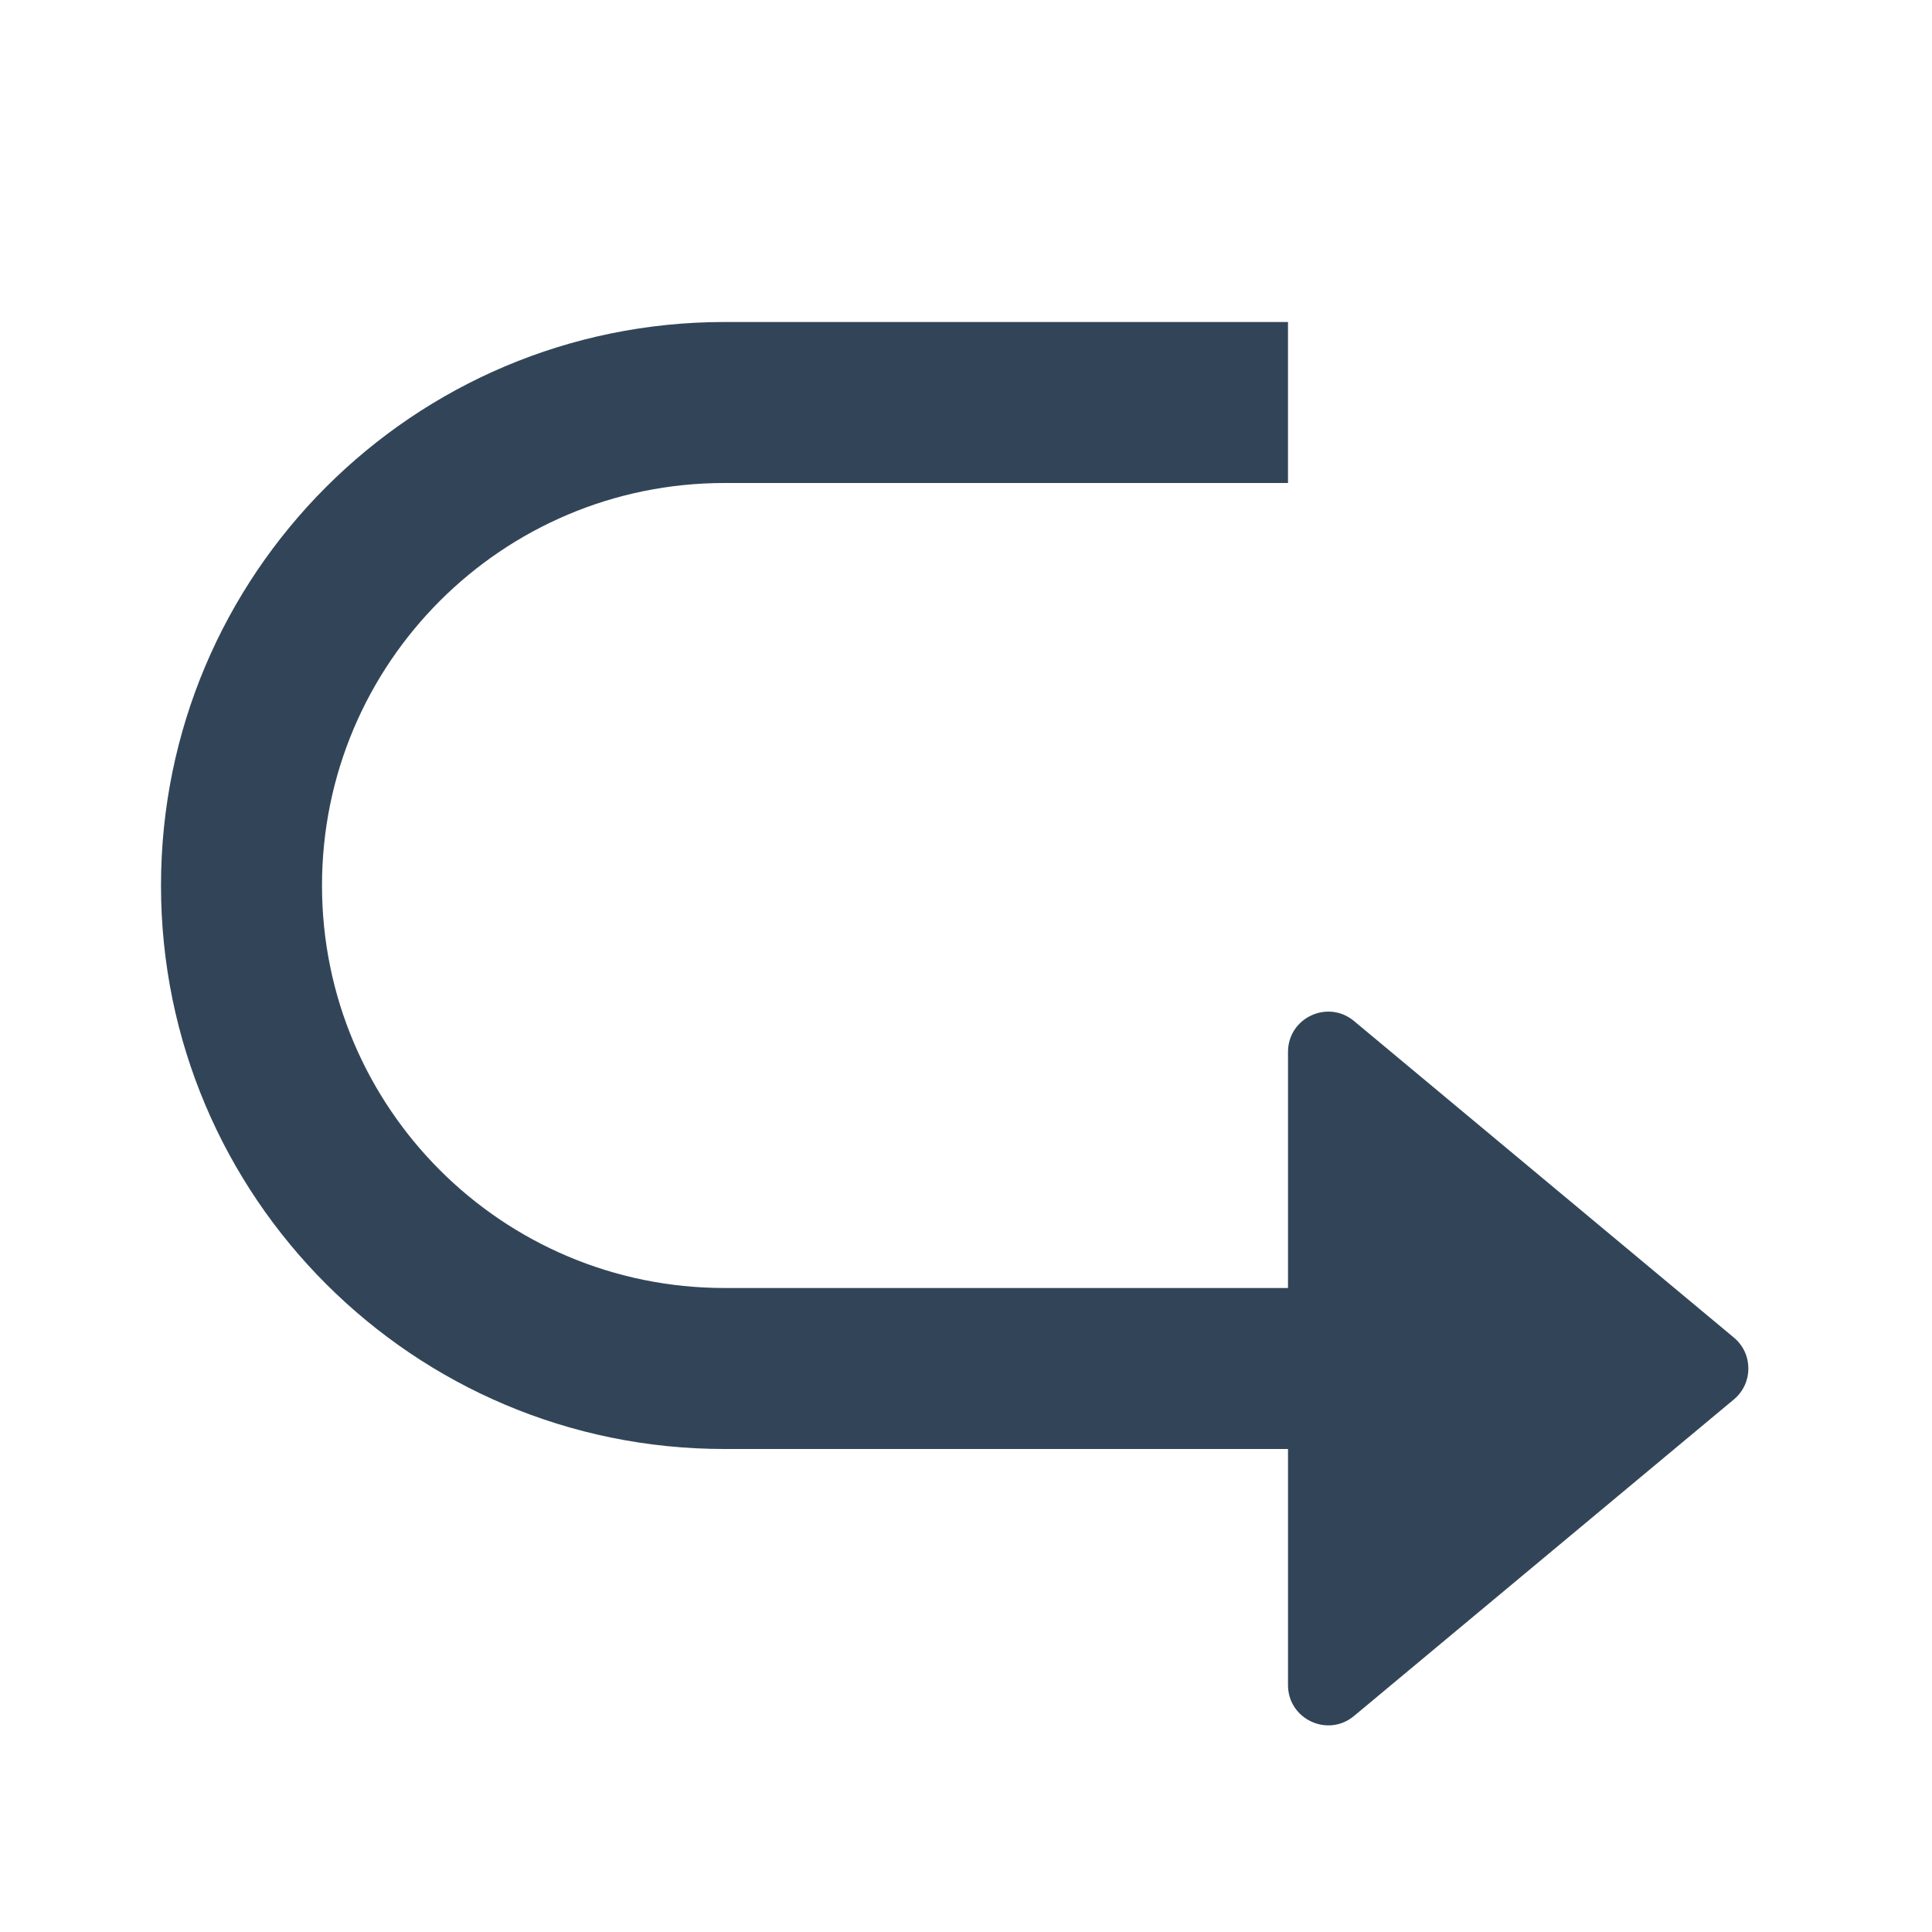 <svg width="48" height="48" viewBox="0 0 48 48" fill="none" xmlns="http://www.w3.org/2000/svg">
<path d="M18 12H32V8H18C10.268 8 4 14.268 4 22C4 29.732 10.268 36 18 36H32V41.865C32 42.713 32.989 43.176 33.64 42.633L43.078 34.768C43.558 34.368 43.558 33.632 43.078 33.232L33.64 25.367C32.989 24.824 32 25.287 32 26.135V32H18C12.477 32 8 27.523 8 22C8 16.477 12.477 12 18 12Z" fill="#324558"/>
</svg>

